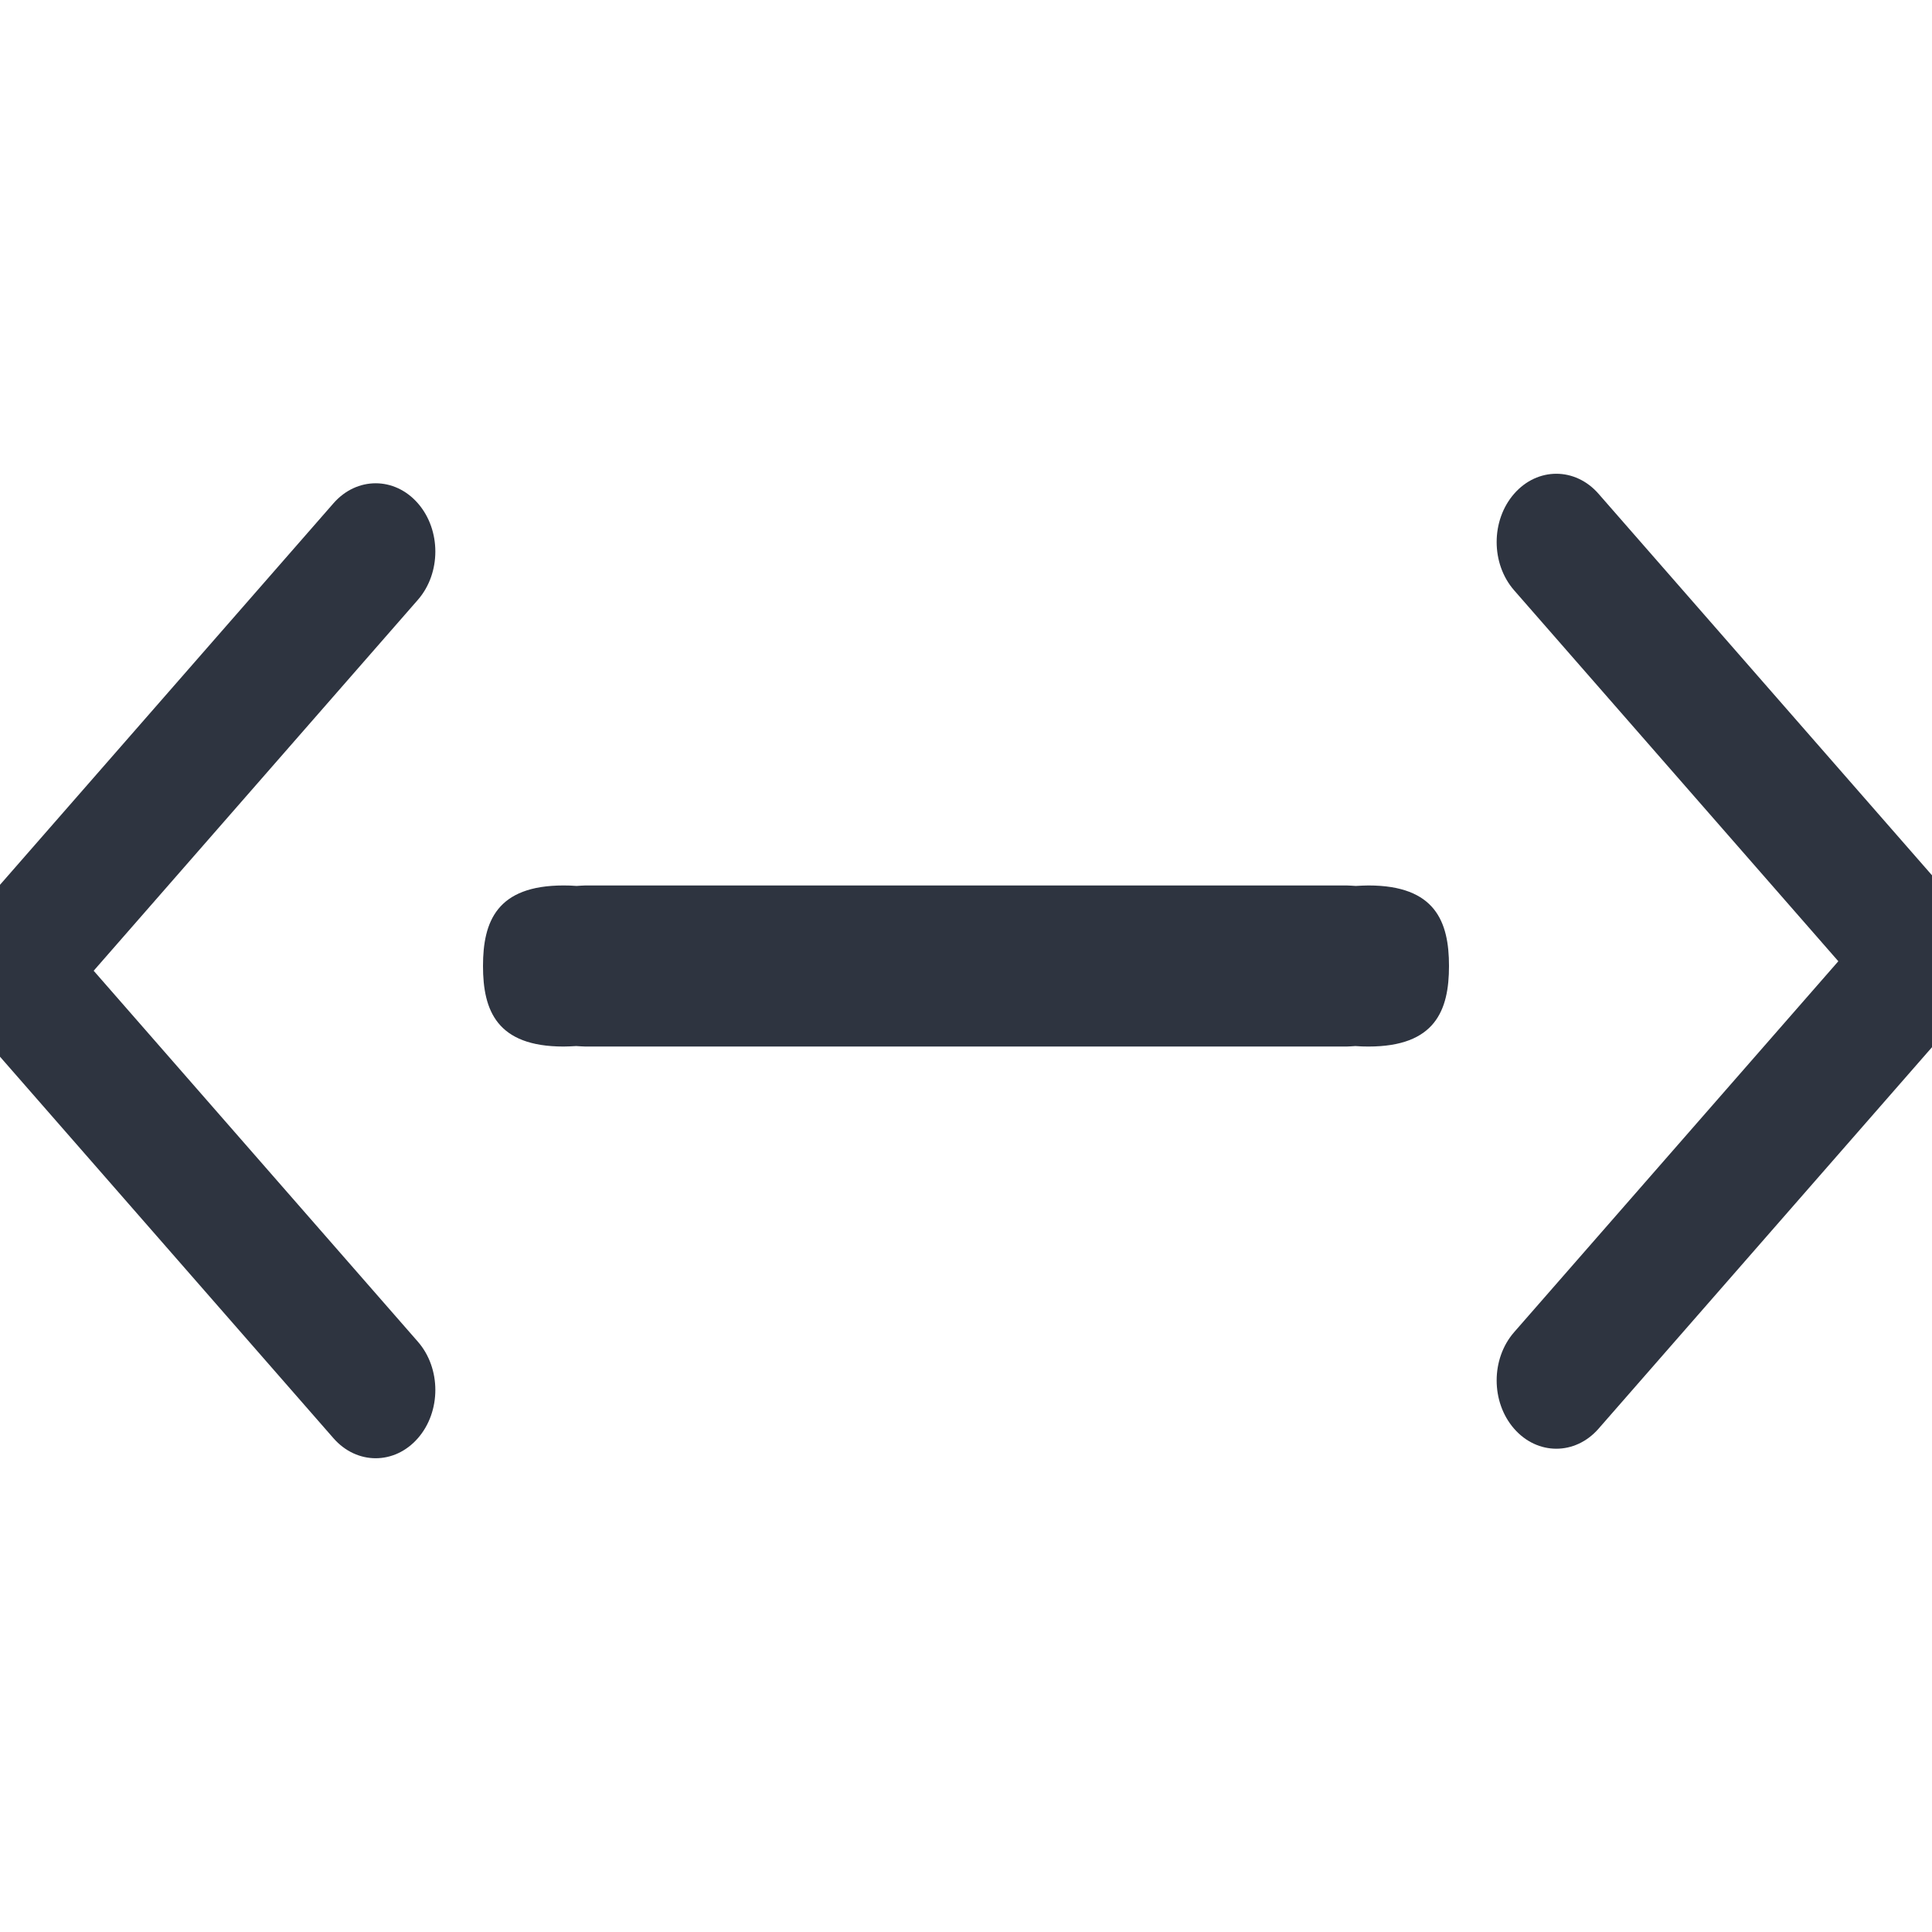 <svg width="16" height="16" version="1.1" viewBox="0 0 16 16" xmlns="http://www.w3.org/2000/svg">
 <g transform="translate(0 2)" fill="#2e3440">
  <g transform="matrix(.008 0 0 .008 -2.217 6.956)" stroke-width="1.5"></g>
  <path d="m4.667 5.333c-0.552 0-0.667 0.298-0.667 0.667 0 0.368 0.114 0.667 0.667 0.667 0.035-2.039e-4 0.07-0.002 0.105-0.004 0.026 9.334e-4 0.05 0.004 0.077 0.004h6.302c0.025 0 0.049-0.003 0.074-0.004 0.036 0.003 0.072 0.004 0.108 0.004 0.552 0 0.667-0.298 0.667-0.667 0-0.368-0.114-0.667-0.667-0.667-0.035 2.04e-4 -0.07 0.002-0.105 0.004-0.026-9.433e-4 -0.05-0.004-0.077-0.004h-6.302c-0.026 0-0.049 0.003-0.074 0.004-0.036-0.003-0.072-0.004-0.108-0.004z"/>
  <g transform="matrix(.437 0 0 .5 -145.4 -266.68)" stroke-width="1.5">
   <g transform="matrix(0 -1.083 -1.083 0 1464.7 557.15)" fill="#2e3440" stroke-width="1.5">
    <g transform="matrix(0 .033 -.033 0 18.269 1034.4)" fill="#2e3440" stroke-width="1.5">
     <path d="m345.44 248.29-194.29 194.28c-12.359 12.365-32.397 12.365-44.75 0-12.354-12.354-12.354-32.391 0-44.744l171.91-171.91-171.91-171.9c-12.354-12.359-12.354-32.394 0-44.748 12.354-12.359 32.391-12.359 44.75 0l194.29 194.28c6.177 6.18 9.262 14.271 9.262 22.366 0 8.099-3.091 16.196-9.267 22.373z" fill="#2e3440" stroke-width="1.5"/>
    </g>
   </g>
  </g>
  <g transform="matrix(-.437 0 0 -.5 161.4 278.68)" stroke-width="1.5">
   <g transform="matrix(0 -1.083 -1.083 0 1464.7 557.15)" fill="#2e3440" stroke-width="1.5">
    <g transform="matrix(0 .033 -.033 0 18.269 1034.4)" fill="#2e3440" stroke-width="1.5">
     <path d="m345.44 248.29-194.29 194.28c-12.359 12.365-32.397 12.365-44.75 0-12.354-12.354-12.354-32.391 0-44.744l171.91-171.91-171.91-171.9c-12.354-12.359-12.354-32.394 0-44.748 12.354-12.359 32.391-12.359 44.75 0l194.29 194.28c6.177 6.18 9.262 14.271 9.262 22.366 0 8.099-3.091 16.196-9.267 22.373z" fill="#2e3440" stroke-width="1.5"/>
    </g>
   </g>
  </g>
 </g>
</svg>
